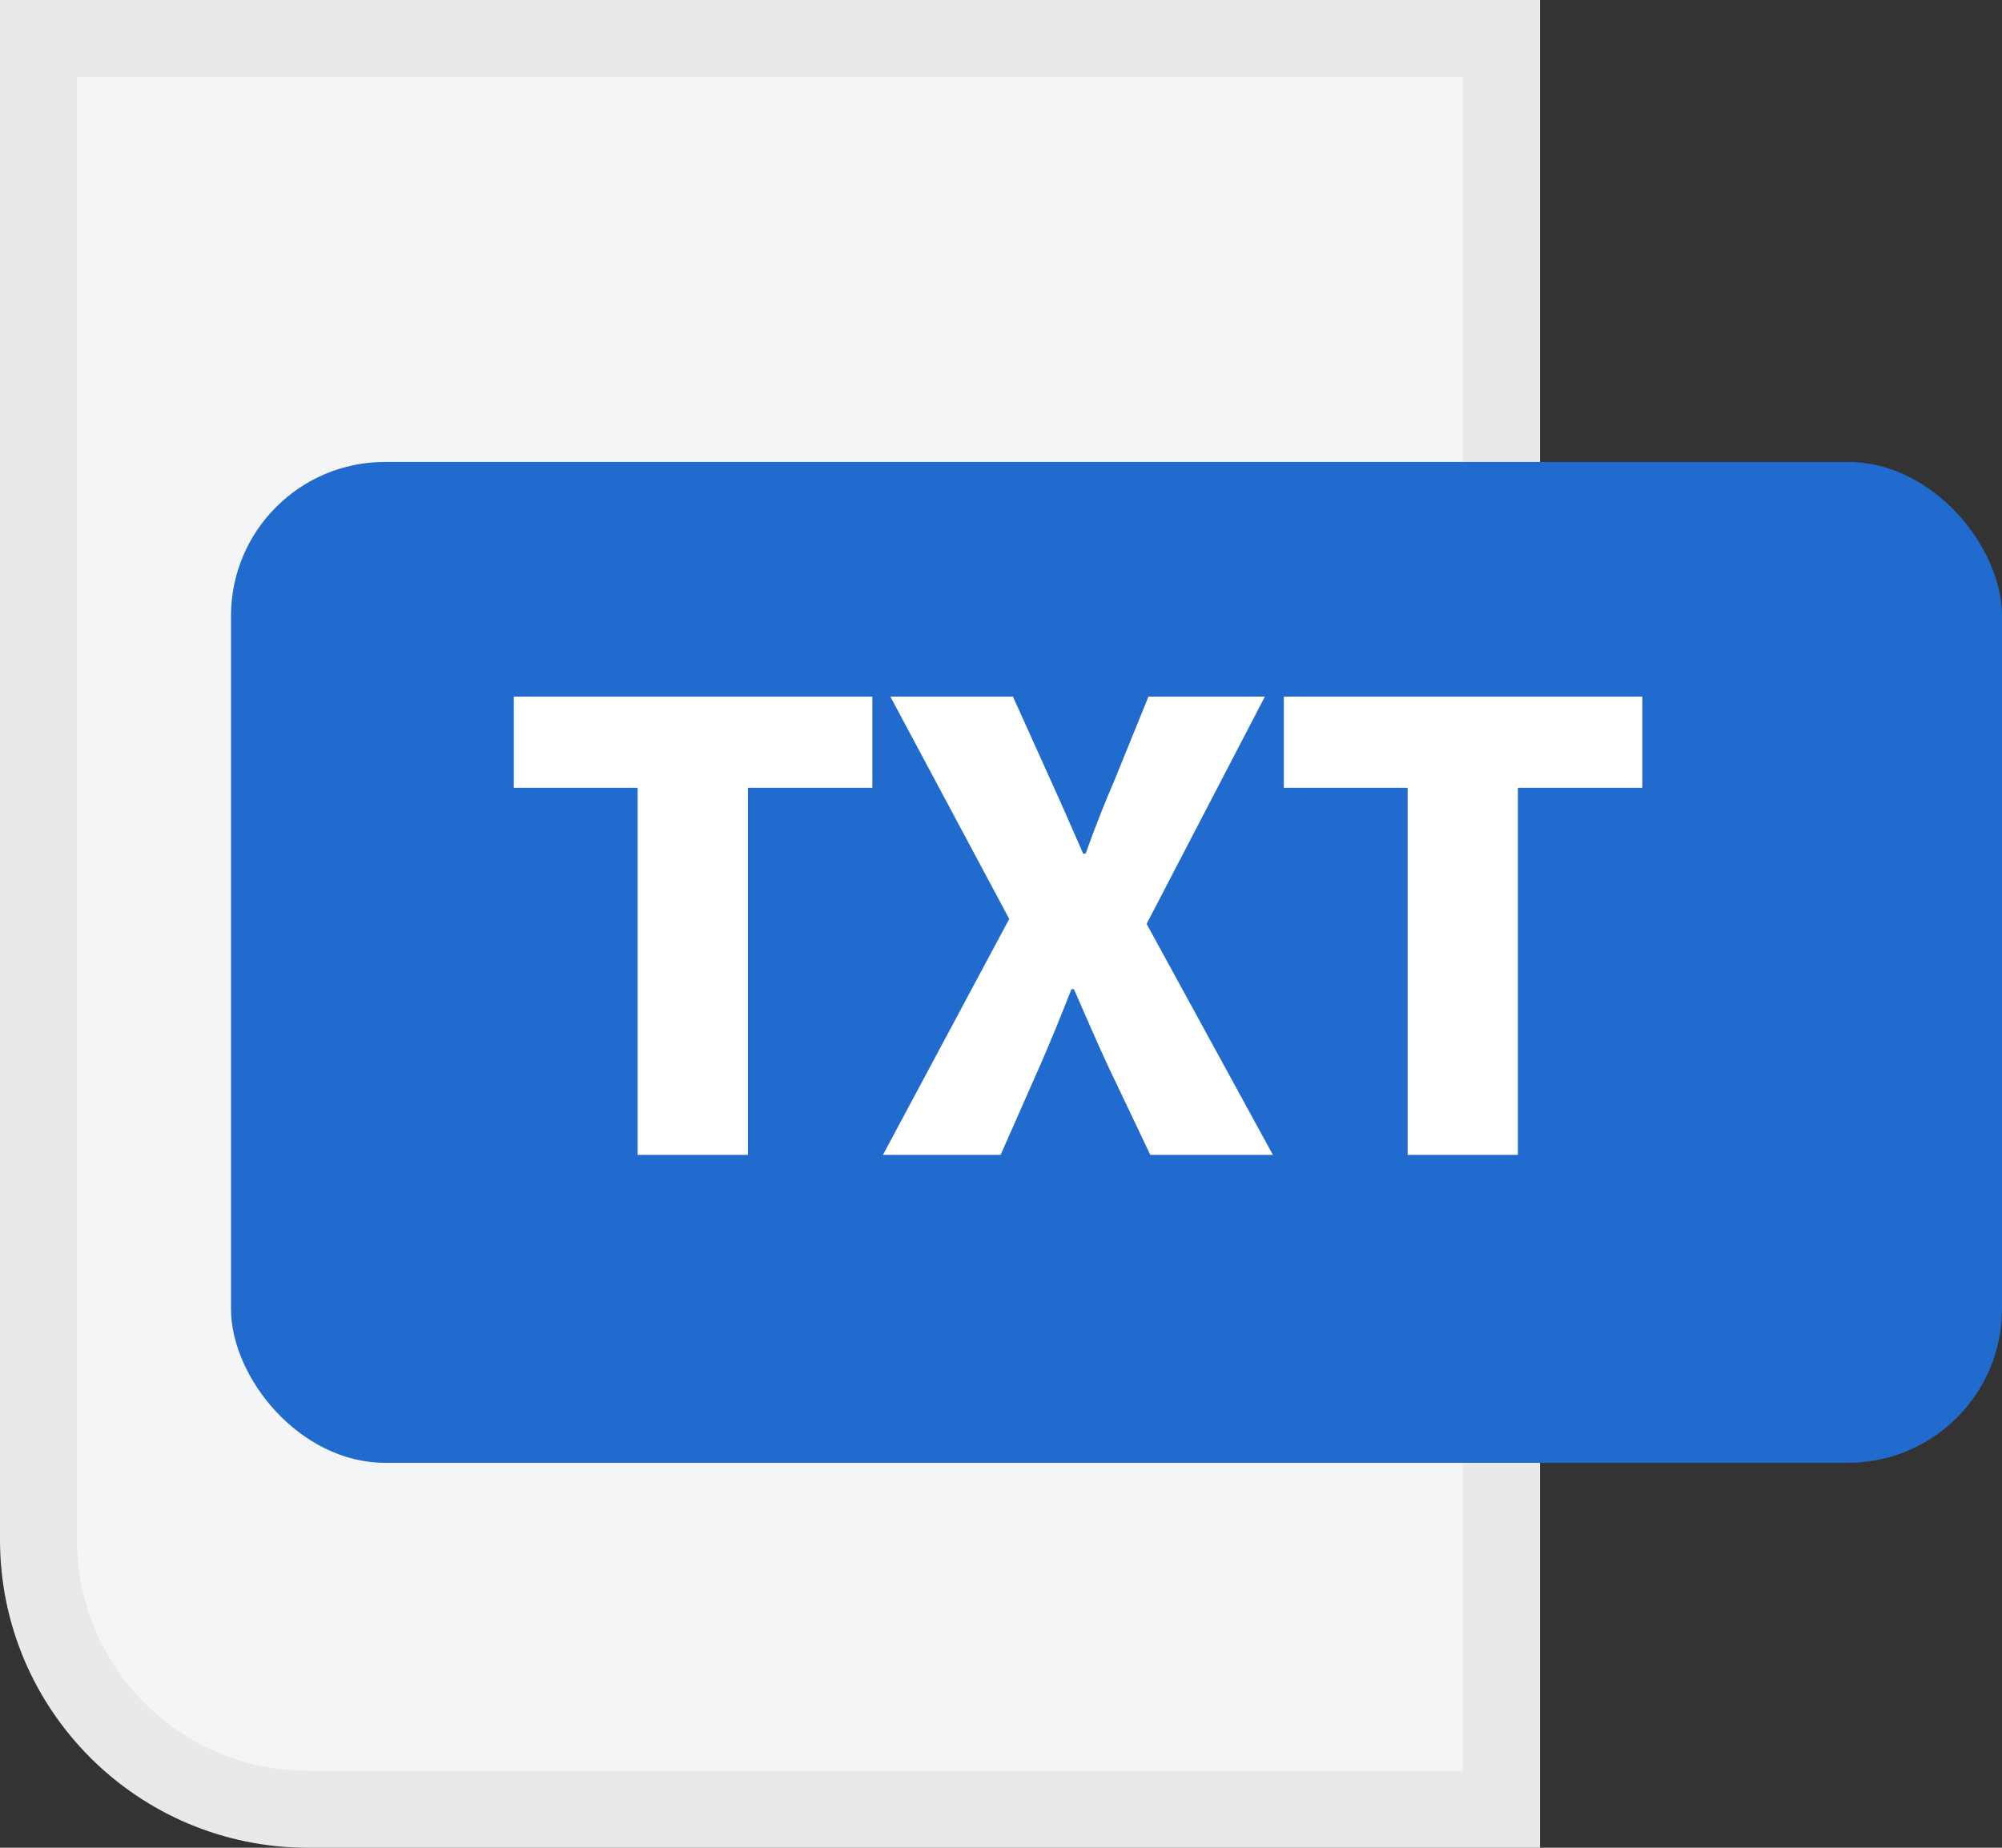 <svg width="26" height="24" viewBox="0 0 26 24" fill="none" xmlns="http://www.w3.org/2000/svg">
<rect x="0" y="0" width="26" height="24" fill="#333333" stroke="none"/>
<path d="M0.5 0.5H19.5V23.5H4C2.067 23.5 0.5 21.933 0.5 20V0.5Z" fill="#F4F5F7" stroke="#E9E9E9"/>
<rect x="3" y="6" width="23" height="13" rx="2" fill="#216BCE"/>
<path d="M8.281 15H9.713V10.232H11.329V9.048H6.673V10.232H8.281V15ZM11.467 15H12.995L13.507 13.84C13.643 13.528 13.771 13.216 13.915 12.848H13.947C14.107 13.216 14.243 13.528 14.387 13.84L14.939 15H16.531L14.891 12L16.427 9.048H14.915L14.483 10.112C14.363 10.392 14.235 10.704 14.099 11.088H14.067C13.899 10.704 13.763 10.392 13.635 10.112L13.155 9.048H11.563L13.107 11.936L11.467 15ZM18.281 15H19.713V10.232H21.329V9.048H16.673V10.232H18.281V15Z" fill="white"/>
</svg>
